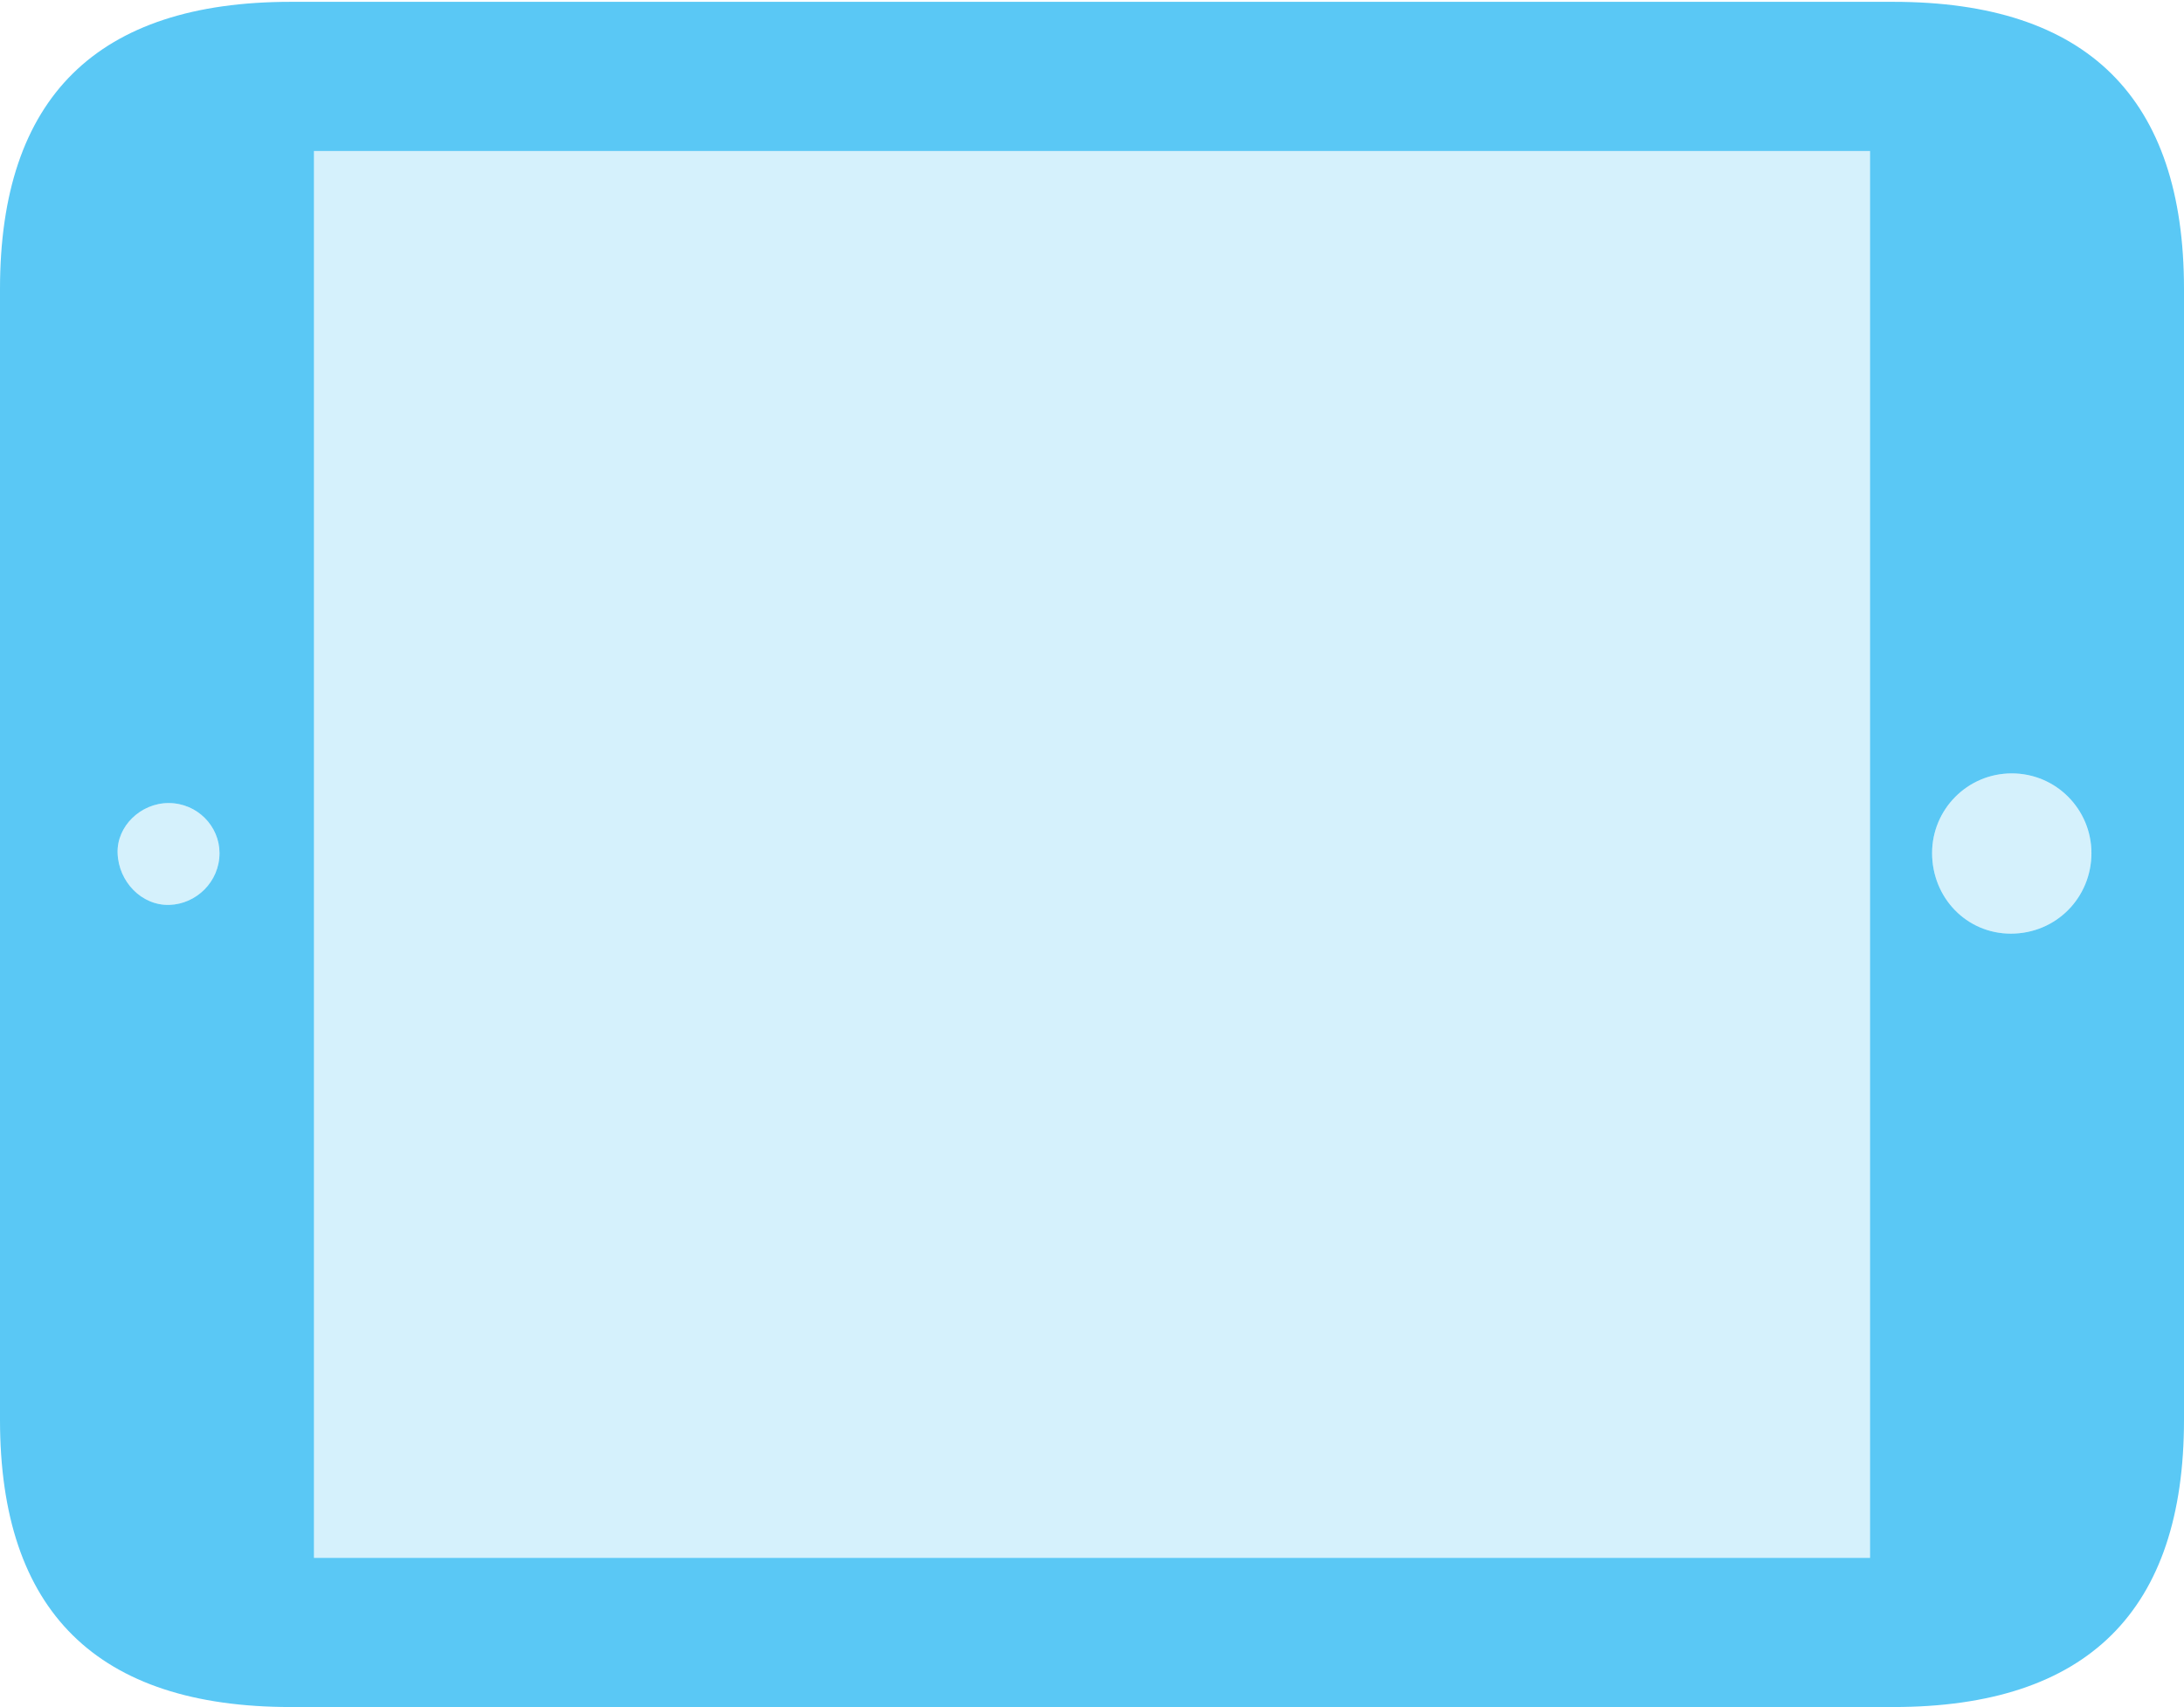 <?xml version="1.0" encoding="UTF-8"?>
<!--Generator: Apple Native CoreSVG 175.5-->
<!DOCTYPE svg
PUBLIC "-//W3C//DTD SVG 1.1//EN"
       "http://www.w3.org/Graphics/SVG/1.1/DTD/svg11.dtd">
<svg version="1.1" xmlns="http://www.w3.org/2000/svg" xmlns:xlink="http://www.w3.org/1999/xlink" width="28.784" height="22.498">
 <g>
  <rect height="22.498" opacity="0" width="28.784" x="0" y="0"/>
  <path d="M2.234 11.926C1.868 11.938 1.562 11.621 1.55 11.243C1.538 10.889 1.855 10.584 2.222 10.584C2.6 10.584 2.893 10.889 2.893 11.243C2.893 11.621 2.588 11.914 2.234 11.926ZM4.138 20.532L4.138 1.99L24.646 1.99L24.646 20.532ZM26.502 12.305C25.916 12.305 25.464 11.829 25.464 11.243C25.464 10.669 25.928 10.193 26.514 10.193C27.1 10.193 27.564 10.669 27.564 11.243C27.564 11.829 27.1 12.305 26.502 12.305Z" fill="#5ac8f5" fill-opacity="0.25"/>
  <path d="M3.833 22.498L24.951 22.498C27.515 22.498 28.784 21.228 28.784 18.713L28.784 3.809C28.784 1.294 27.515 0.024 24.951 0.024L3.833 0.024C1.282 0.024 0 1.282 0 3.809L0 18.713C0 21.24 1.282 22.498 3.833 22.498ZM2.234 11.926C1.868 11.938 1.562 11.621 1.55 11.243C1.538 10.889 1.855 10.584 2.222 10.584C2.6 10.584 2.893 10.889 2.893 11.243C2.893 11.621 2.588 11.914 2.234 11.926ZM4.138 20.532L4.138 1.99L24.646 1.99L24.646 20.532ZM26.502 12.305C25.916 12.305 25.464 11.829 25.464 11.243C25.464 10.669 25.928 10.193 26.514 10.193C27.1 10.193 27.564 10.669 27.564 11.243C27.564 11.829 27.1 12.305 26.502 12.305Z" fill="#5ac8f5"/>
 </g>
</svg>
